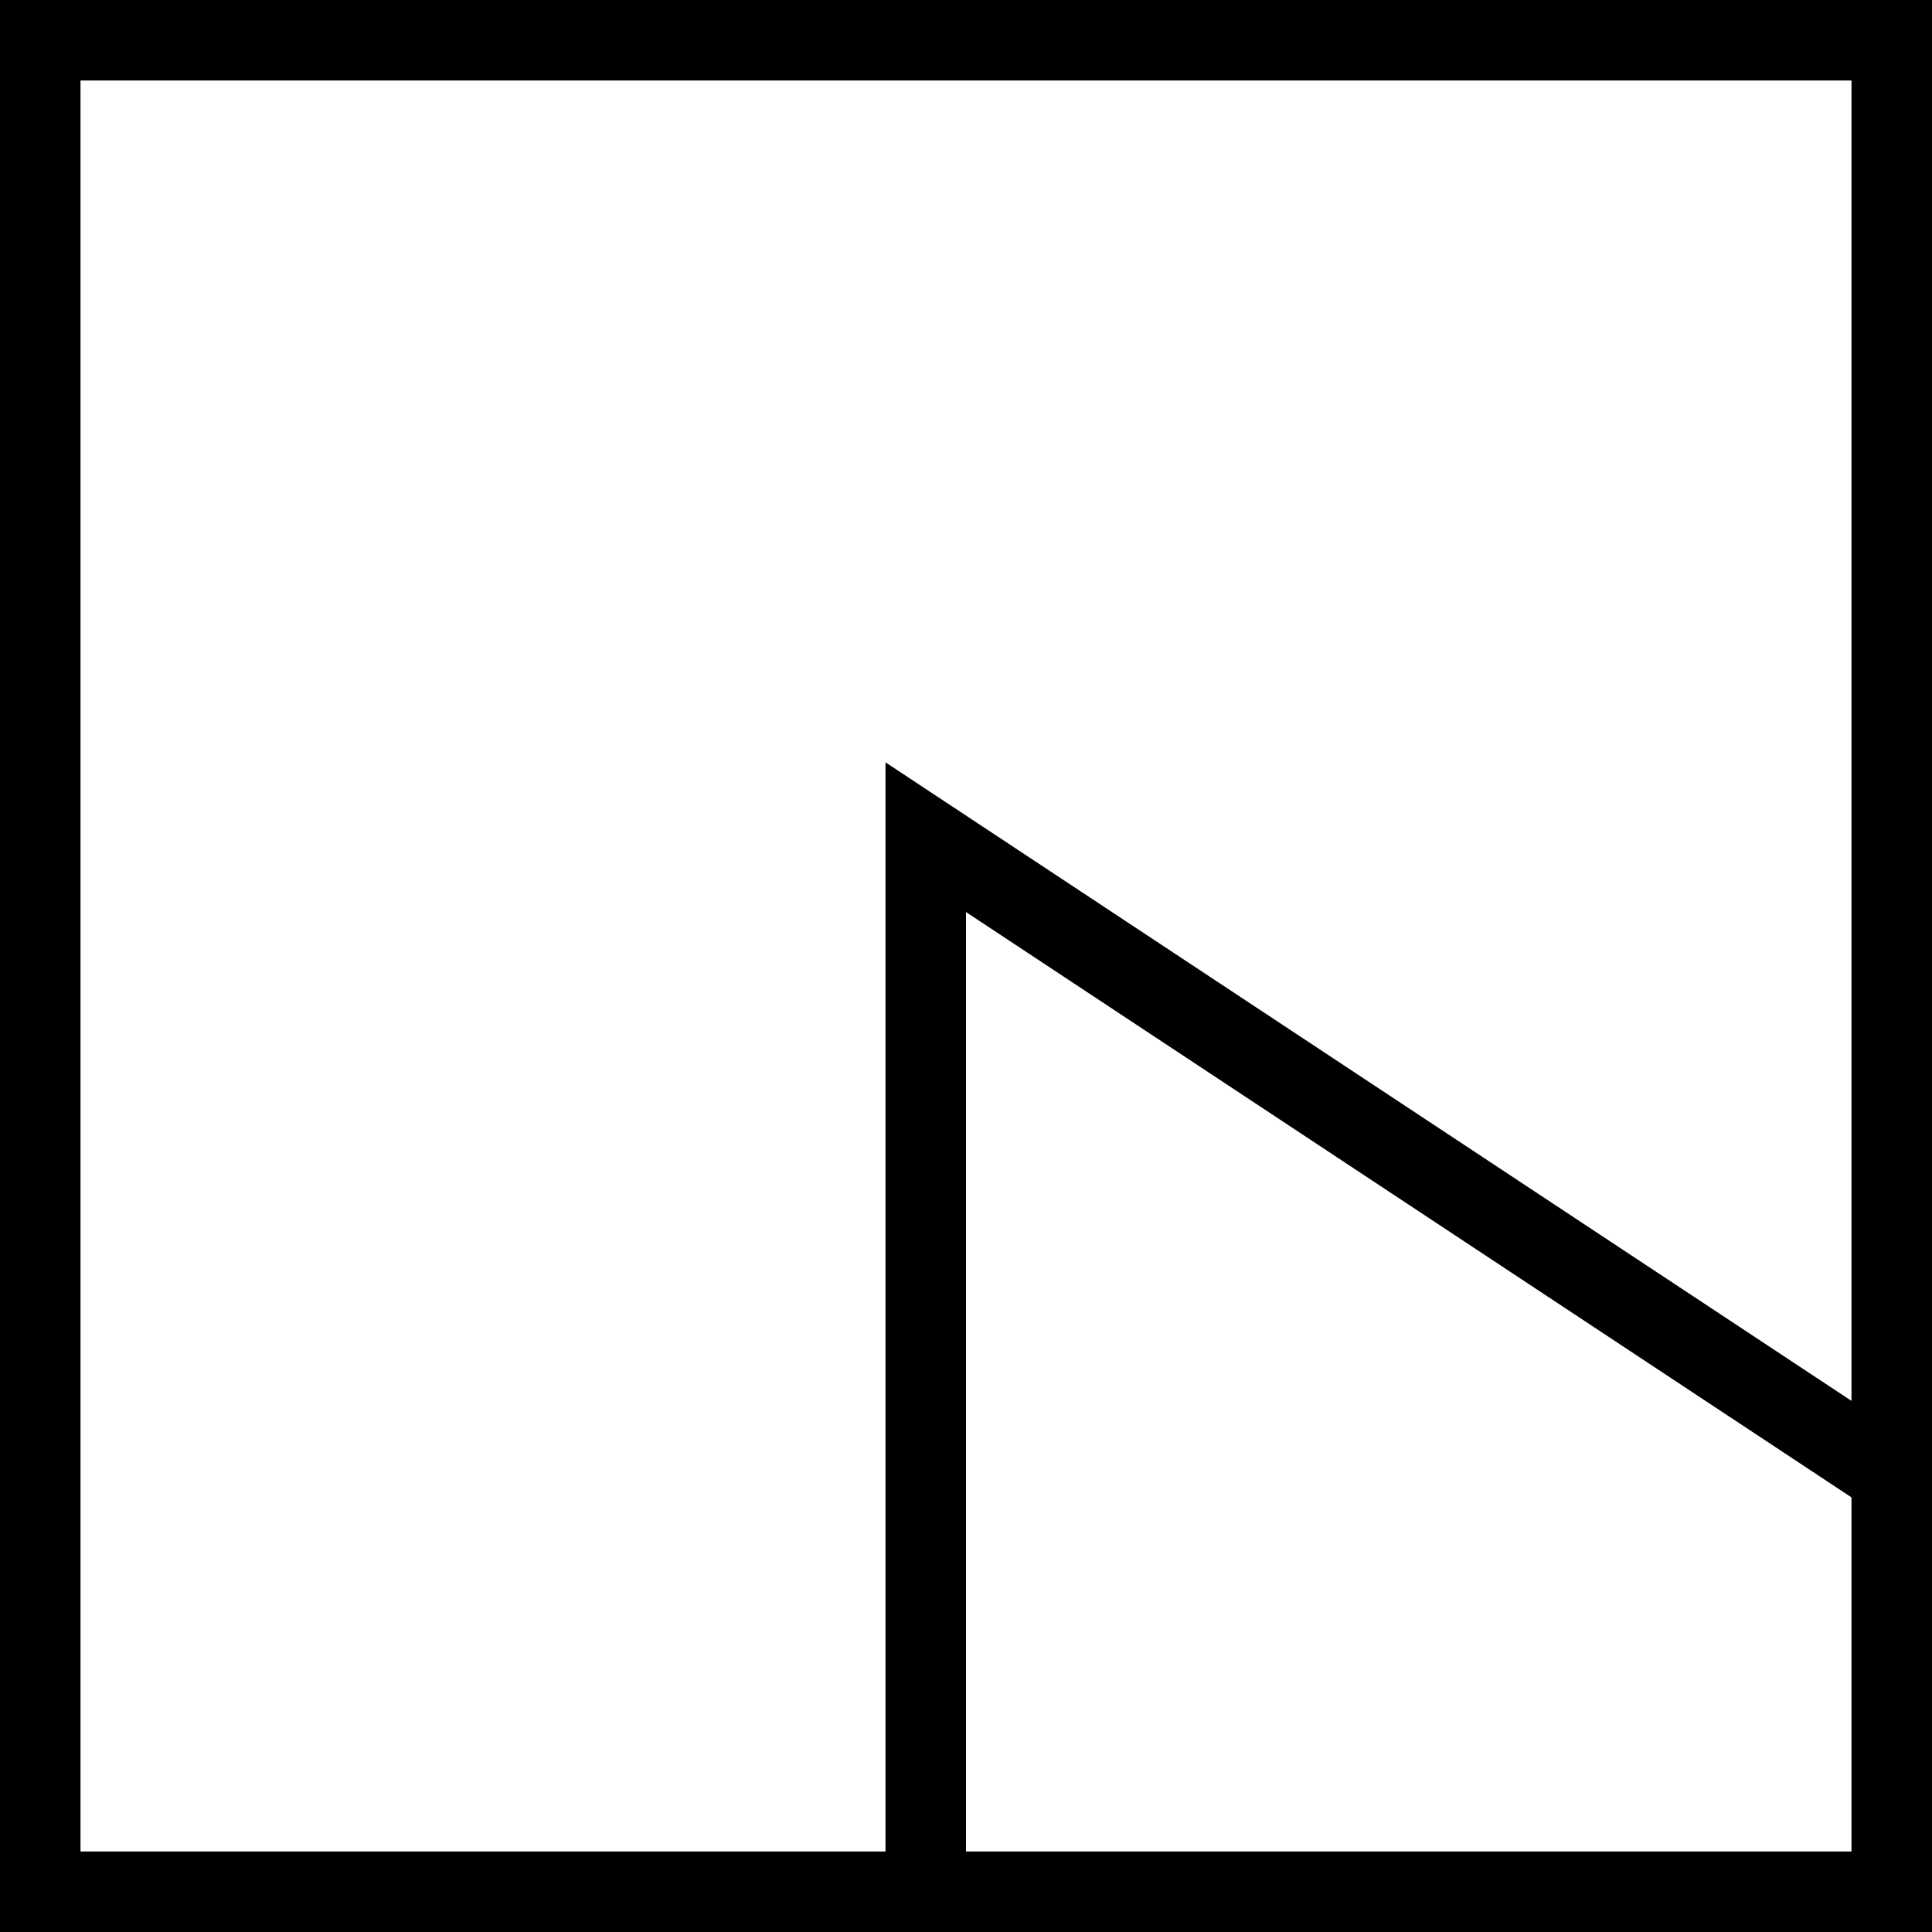<svg width="120" height="120" viewBox="0 0 120 120" fill="none" xmlns="http://www.w3.org/2000/svg">
<rect x="2.5" y="2.5" width="115" height="115" stroke="black" stroke-width="5"/>
<path d="M57.5 115.5V52L116.5 91" stroke="black" stroke-width="5"/>
</svg>
